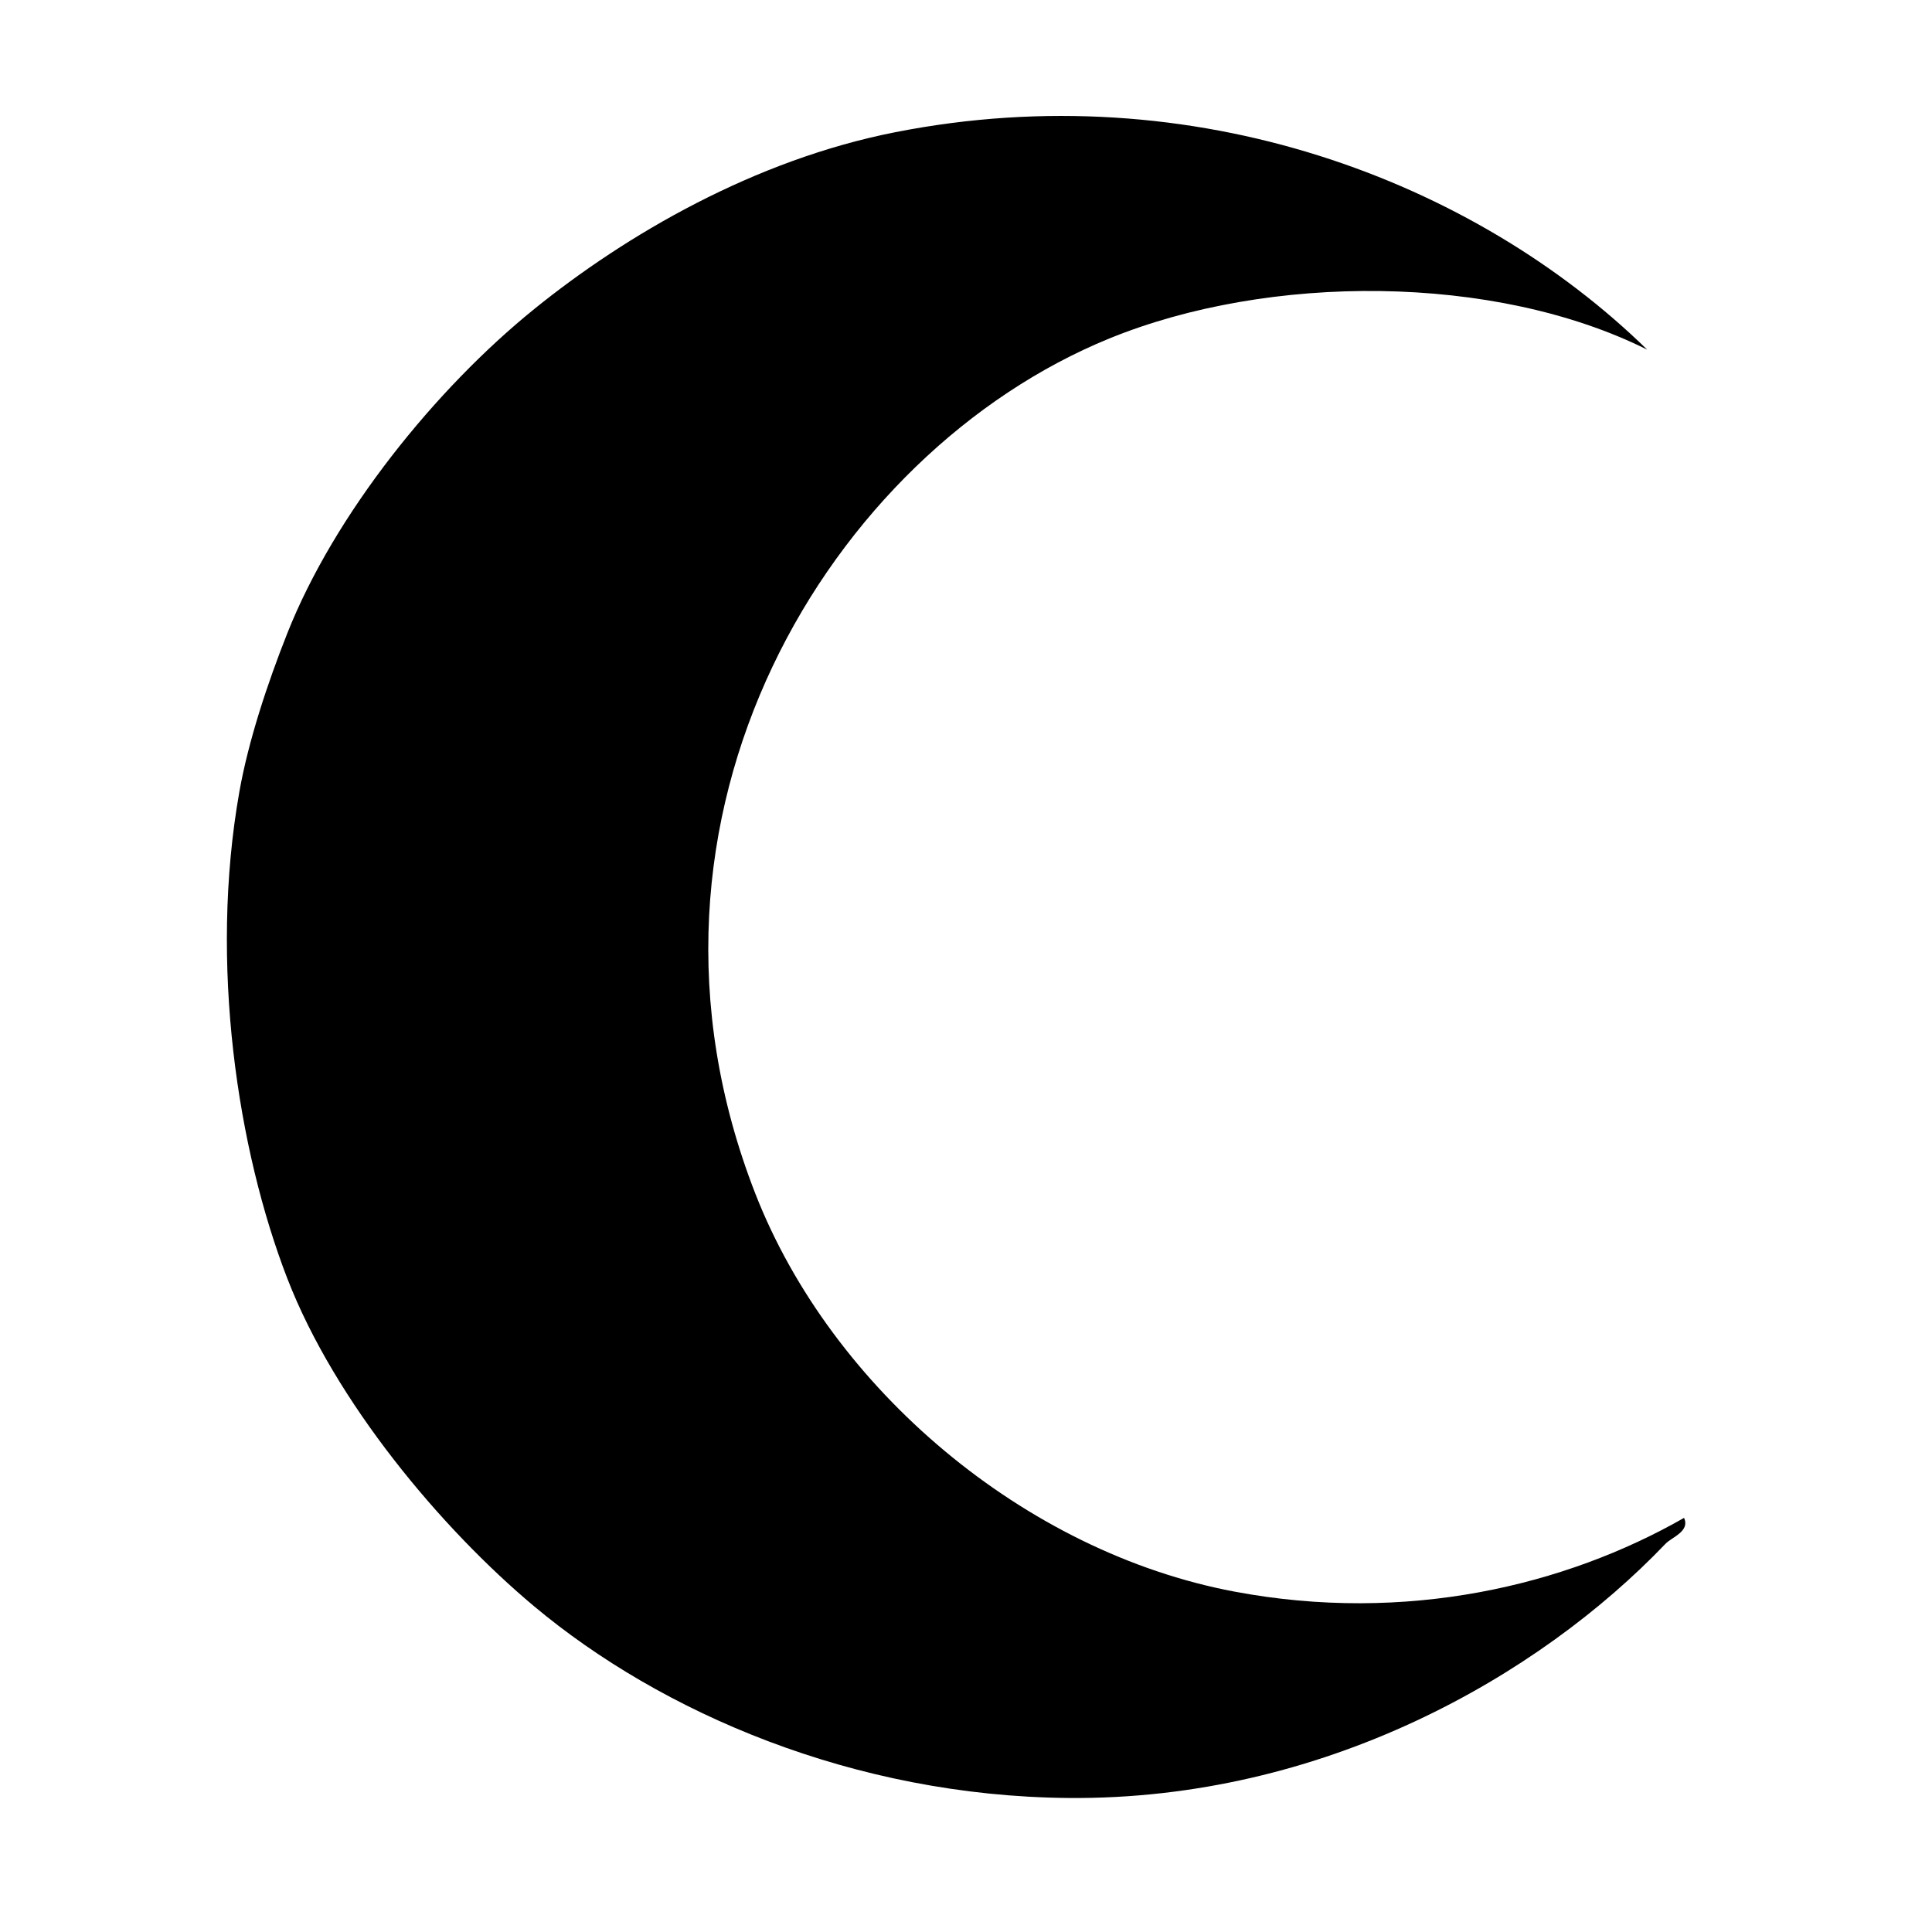 <?xml version="1.0" encoding="utf-8"?>
<!-- Generator: Adobe Illustrator 15.0.0, SVG Export Plug-In . SVG Version: 6.00 Build 0)  -->
<!DOCTYPE svg PUBLIC "-//W3C//DTD SVG 1.1//EN" "http://www.w3.org/Graphics/SVG/1.1/DTD/svg11.dtd">
<svg version="1.1" id="Layer_1" xmlns="http://www.w3.org/2000/svg" xmlns:xlink="http://www.w3.org/1999/xlink" x="0px" y="0px"
	 width="150px" height="150px" viewBox="0 0 150 150" enable-background="new 0 0 150 150" xml:space="preserve">
<path fill-rule="evenodd" clip-rule="evenodd" d="M130.748,117.849c0.486,1.037-0.947,1.497-1.432,2.003
	c-9.834,10.289-26.588,19.913-46.353,19.743c-16.707-0.144-31.65-6.646-41.489-14.879c-7.224-6.044-15.465-15.878-19.171-25.466
	c-3.848-9.957-6.081-24.431-3.72-37.77c0.696-3.932,2.169-8.389,3.72-12.304c3.68-9.29,11.529-18.998,19.171-25.179
	c7.147-5.782,17.101-11.582,28.041-13.734c23.229-4.572,44.969,3.789,58.371,16.882c-11.877-5.923-29.396-5.918-41.775-0.858
	c-21.583,8.82-38.951,36.966-27.469,66.382c5.91,15.142,20.886,27.832,37.197,30.902
	C109.159,126.079,121.533,123.115,130.748,117.849z"/>
</svg>
